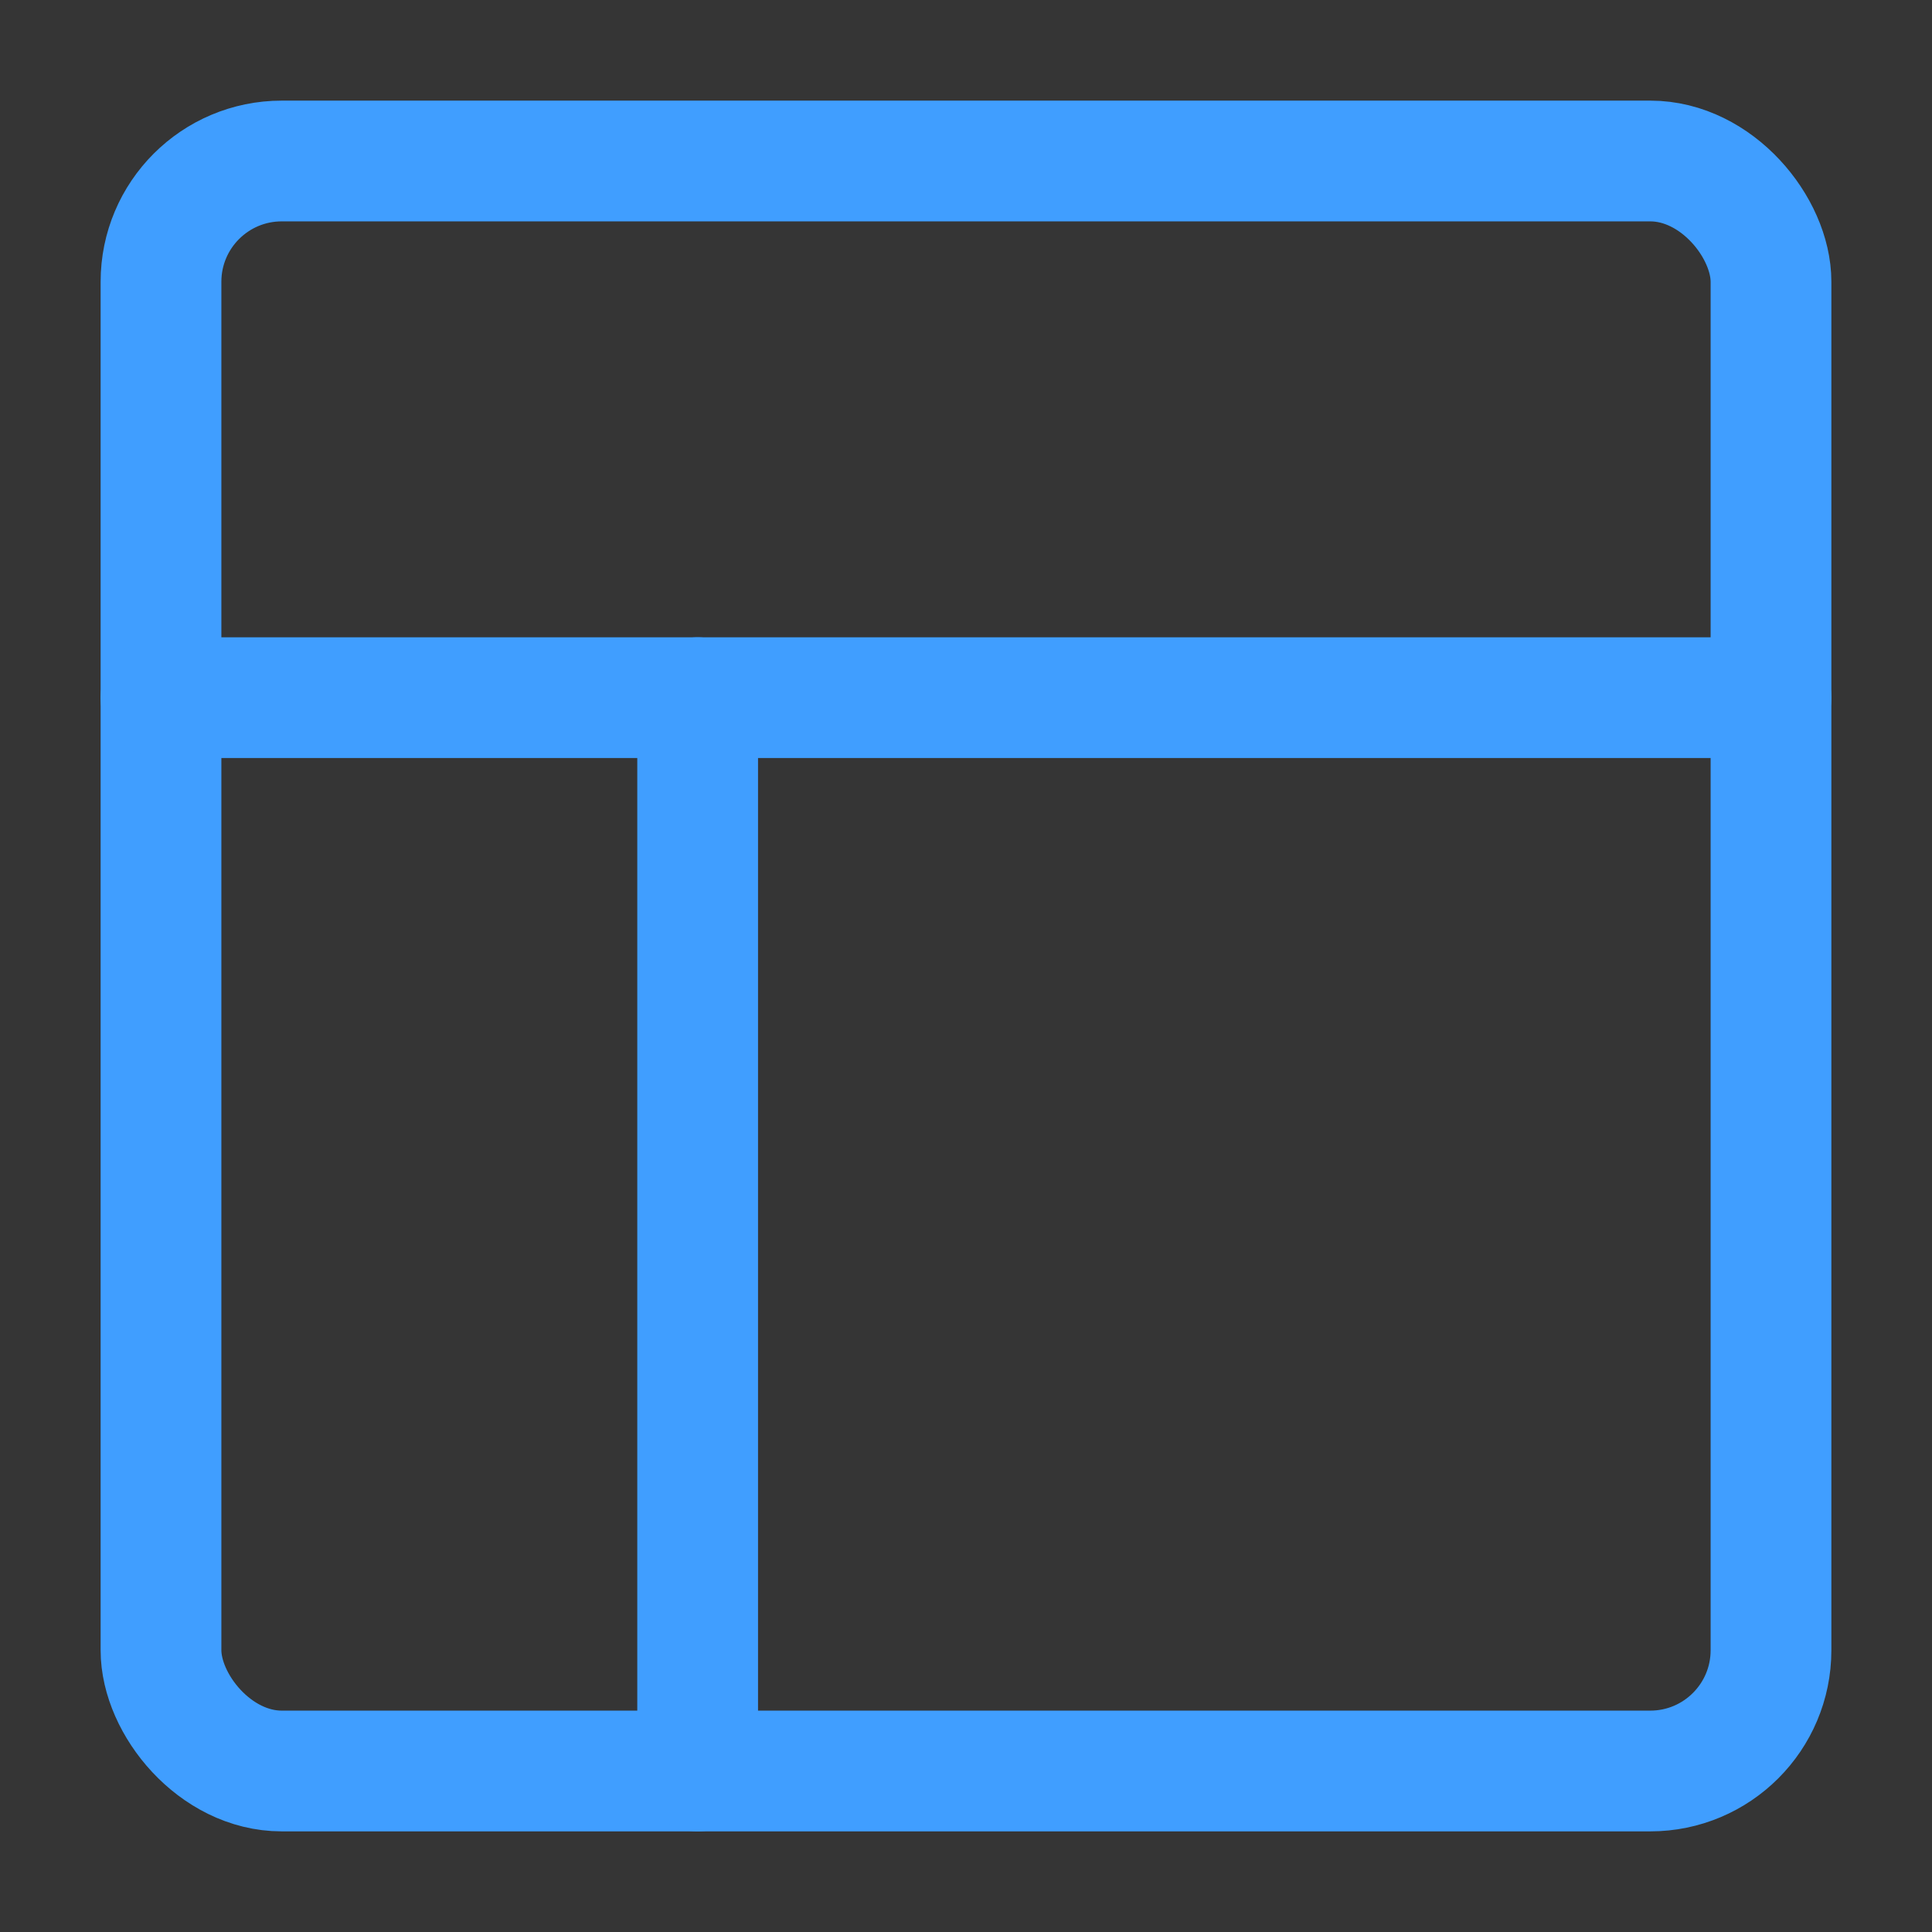 <?xml version="1.0" encoding="UTF-8"?><svg width="32" height="32" viewBox="0 0 48 48" fill="none" xmlns="http://www.w3.org/2000/svg"><rect x="0" y="0" width="48" height="48" fill="#333333" stroke="none"/><rect width="48" height="48" fill="white" fill-opacity="0.01"/><rect x="4" y="4" width="40" height="40" rx="3" stroke="#409eff" stroke-width="3" stroke-linejoin="round"/><path d="M4 17.333H44" stroke="#409eff" stroke-width="3" stroke-linecap="round" stroke-linejoin="round"/><path d="M17.333 44V17.333" stroke="#409eff" stroke-width="3" stroke-linecap="round" stroke-linejoin="round"/></svg>